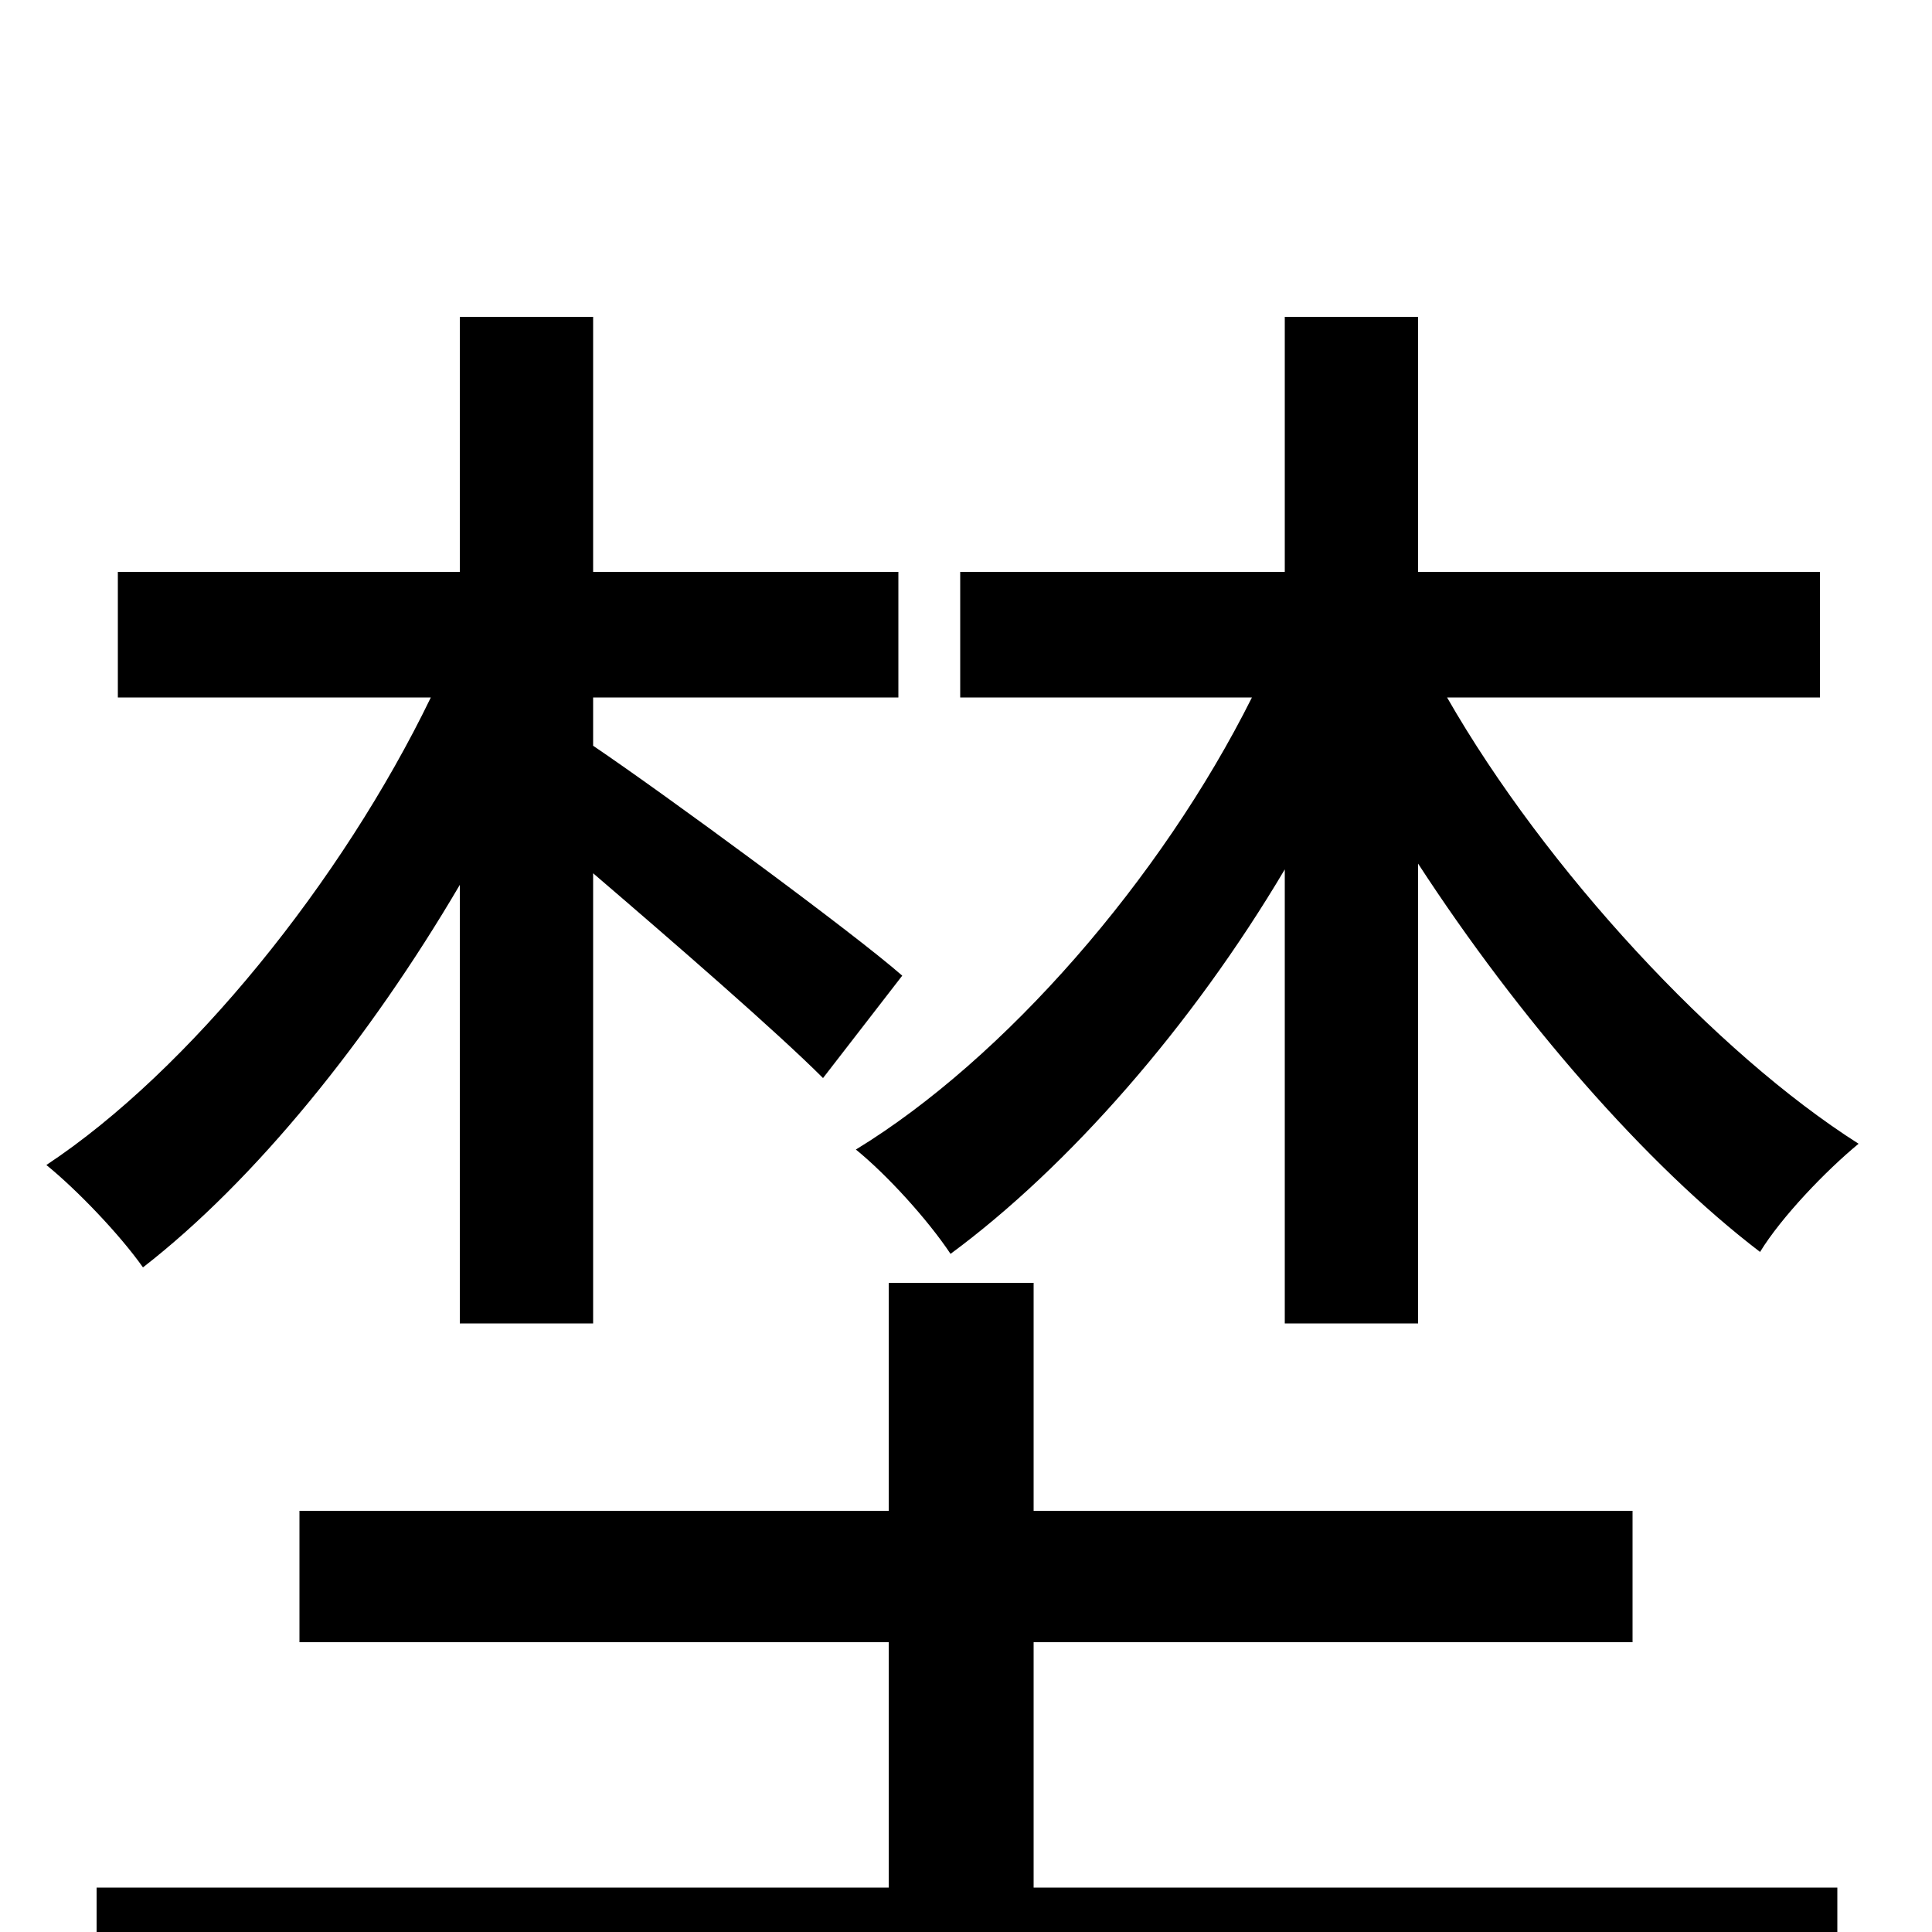 <svg xmlns="http://www.w3.org/2000/svg" viewBox="0 -1000 1000 1000">
	<path fill="#000000" d="M665 -315H734V-553C786 -473 852 -397 911 -352C922 -370 945 -394 962 -408C888 -455 800 -550 749 -639H942V-704H734V-836H665V-704H497V-639H648C601 -545 520 -452 443 -405C459 -392 480 -369 492 -351C553 -396 617 -469 665 -550ZM238 -315H307V-548C349 -512 402 -466 426 -442L467 -495C442 -517 344 -589 307 -614V-639H465V-704H307V-836H238V-704H61V-639H223C177 -544 98 -446 24 -397C40 -384 62 -361 74 -344C132 -389 191 -462 238 -542ZM535 -150H845V-218H535V-336H460V-218H155V-150H460V-23H50V47H951V-23H535Z"/>
</svg>